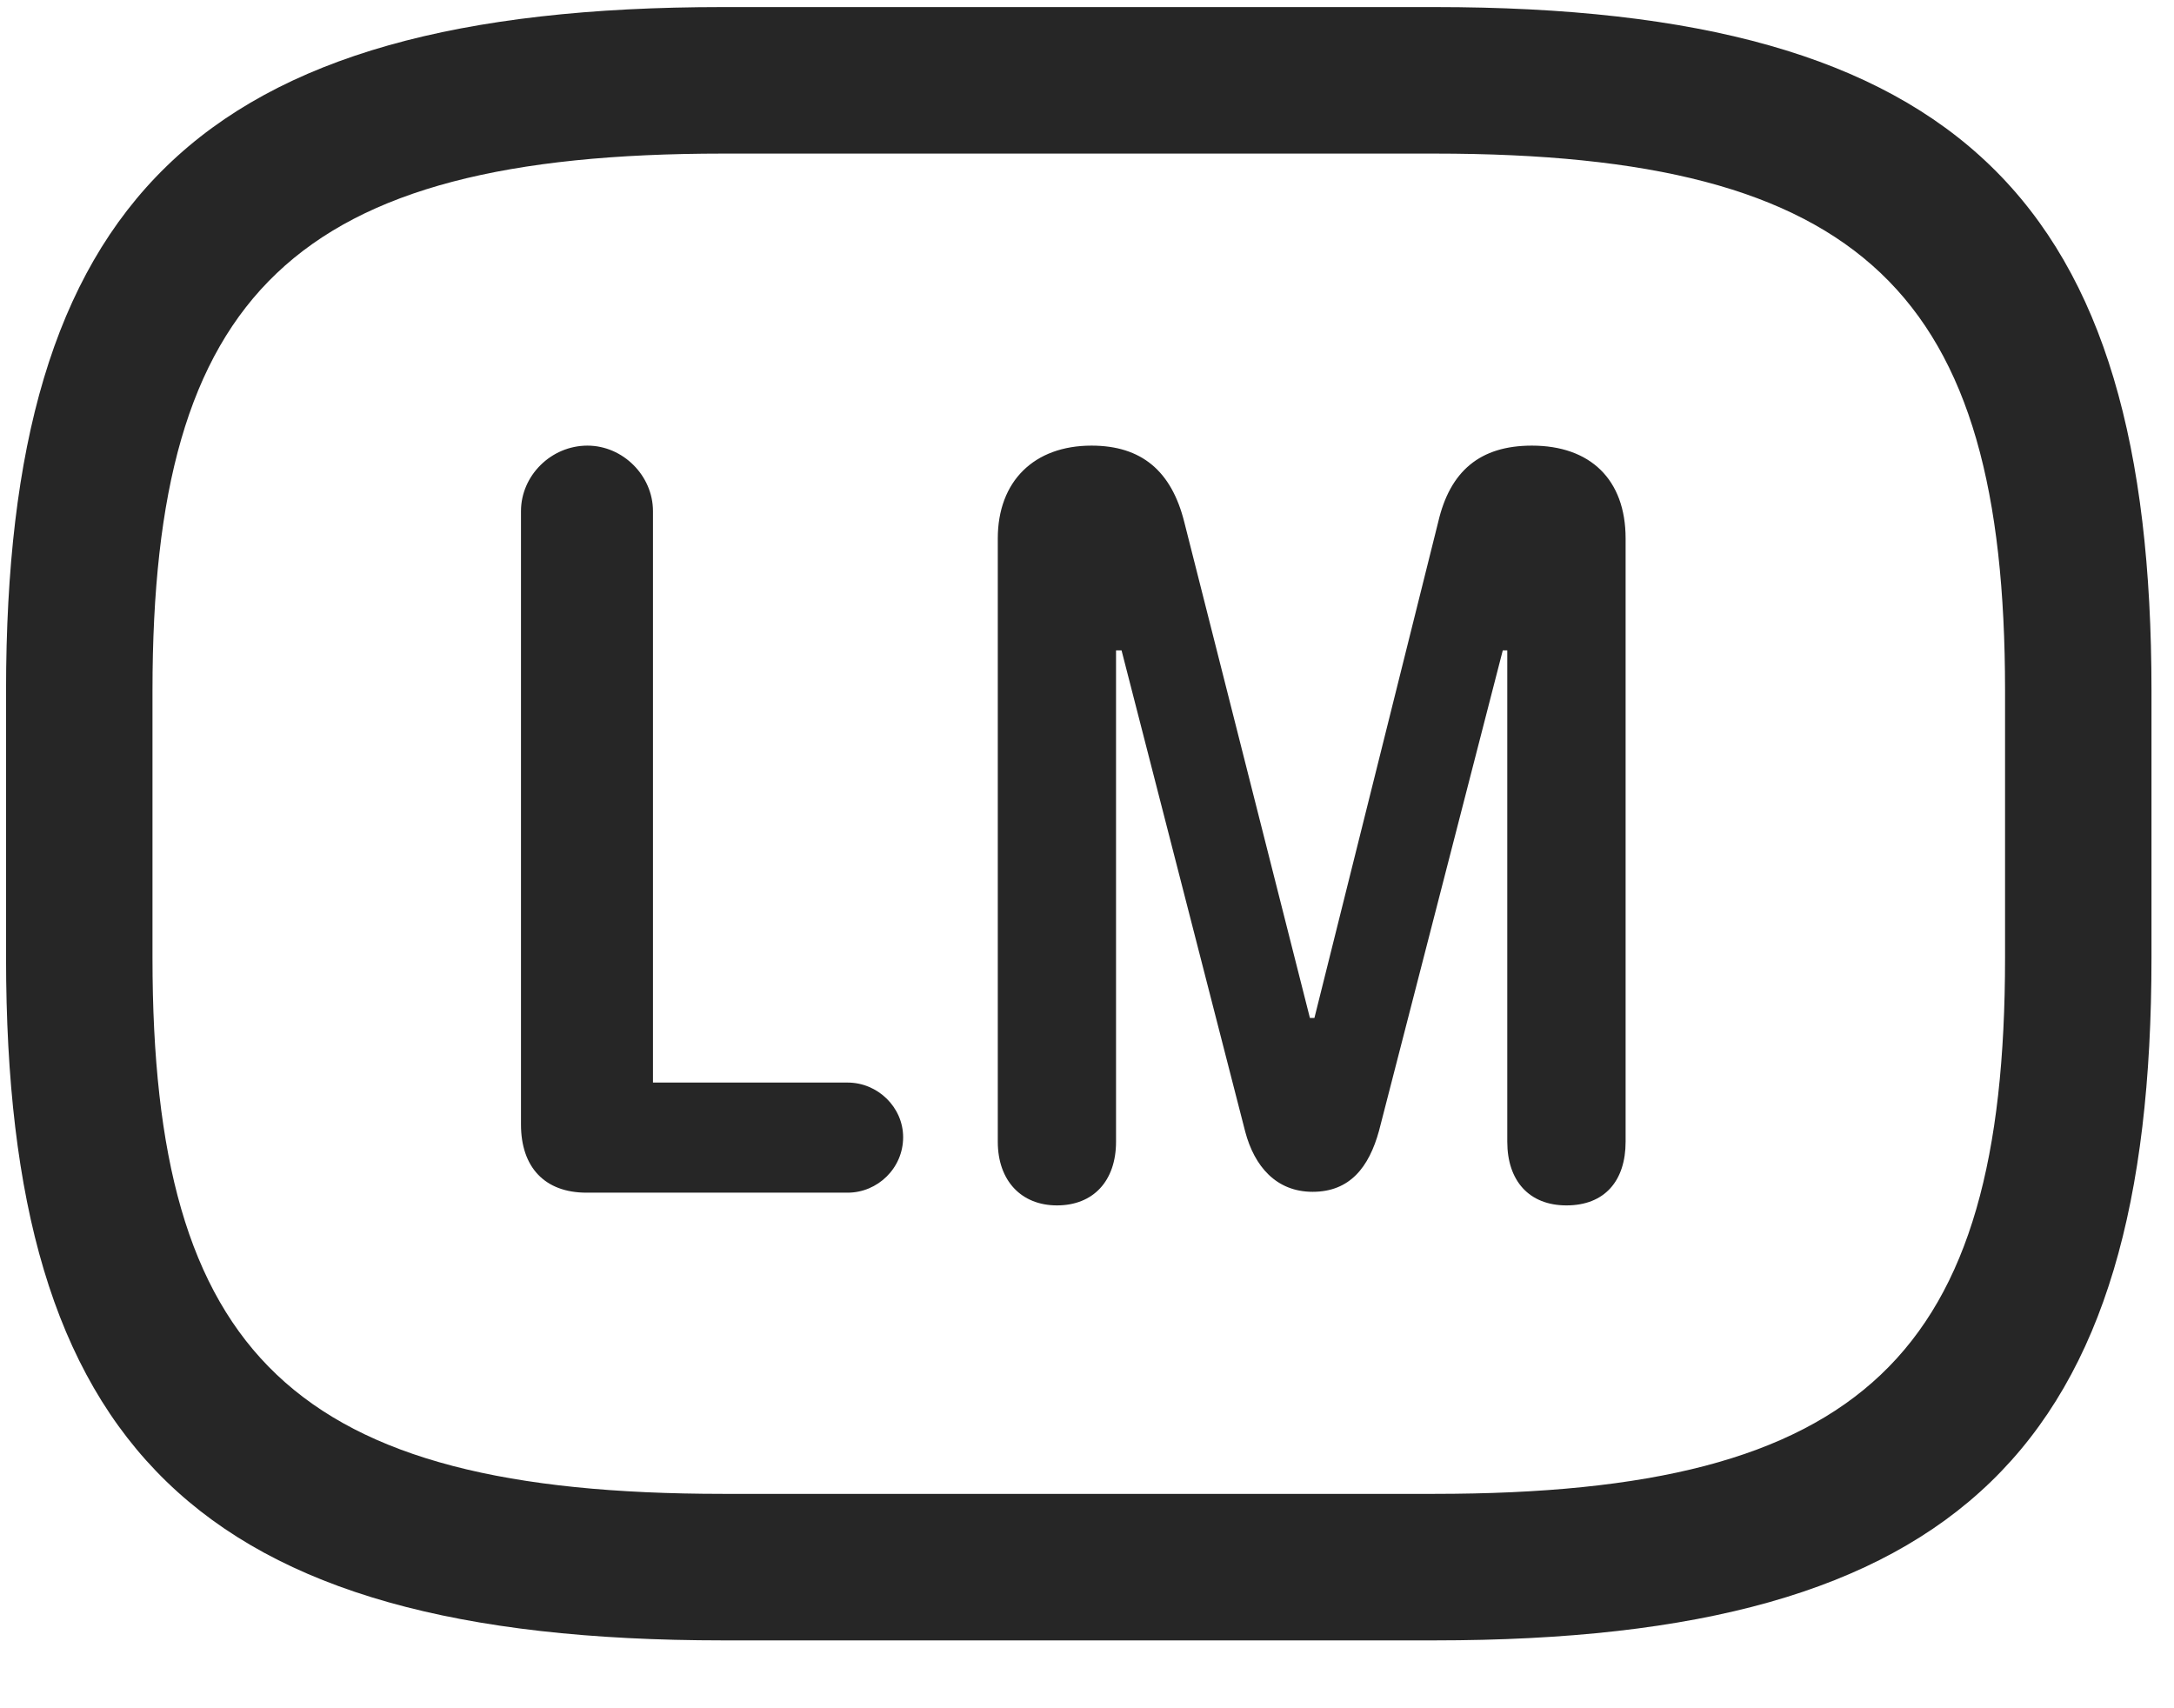 <svg width="28" height="22" viewBox="0 0 28 22" fill="none" xmlns="http://www.w3.org/2000/svg">
<g clip-path="url(#clip0_2207_20783)">
<path d="M9.312 21.126H18.476C25.273 21.126 27.71 18.606 27.71 12.337V8.892C27.71 2.622 25.273 0.091 18.476 0.091H9.312C2.515 0.091 0.078 2.622 0.078 8.892V12.337C0.078 18.606 2.515 21.126 9.312 21.126ZM9.312 19.239C3.781 19.239 1.964 17.446 1.964 12.337V8.892C1.964 3.782 3.781 1.978 9.312 1.978H18.476C24.007 1.978 25.824 3.782 25.824 8.892V12.337C25.824 17.446 24.007 19.239 18.476 19.239H9.312Z" fill="black" fill-opacity="0.85"/>
<path d="M7.554 15.36H10.917C11.304 15.36 11.632 15.044 11.632 14.646C11.632 14.259 11.304 13.942 10.917 13.942H8.41V6.583C8.41 6.126 8.023 5.739 7.566 5.739C7.097 5.739 6.71 6.126 6.71 6.583V14.481C6.71 15.032 7.015 15.36 7.554 15.36ZM13.613 15.524C14.082 15.524 14.374 15.208 14.374 14.704V8.376H14.445L16.038 14.575C16.156 15.021 16.437 15.349 16.906 15.349C17.386 15.349 17.632 15.032 17.761 14.563L19.355 8.376H19.413V14.704C19.413 15.208 19.695 15.524 20.175 15.524C20.667 15.524 20.937 15.208 20.937 14.704V6.935C20.937 6.173 20.48 5.739 19.73 5.739C19.062 5.739 18.675 6.067 18.523 6.724L16.929 13.11H16.871L15.253 6.724C15.089 6.067 14.703 5.739 14.058 5.739C13.32 5.739 12.851 6.196 12.851 6.935V14.704C12.851 15.208 13.156 15.524 13.613 15.524Z" fill="black" fill-opacity="0.85"/>
</g>
<defs>
<clipPath id="clip0_2207_20783">
<rect width="27.633" height="21.059" fill="white" transform="translate(0.078 0.091)"/>
</clipPath>
</defs>
</svg>
